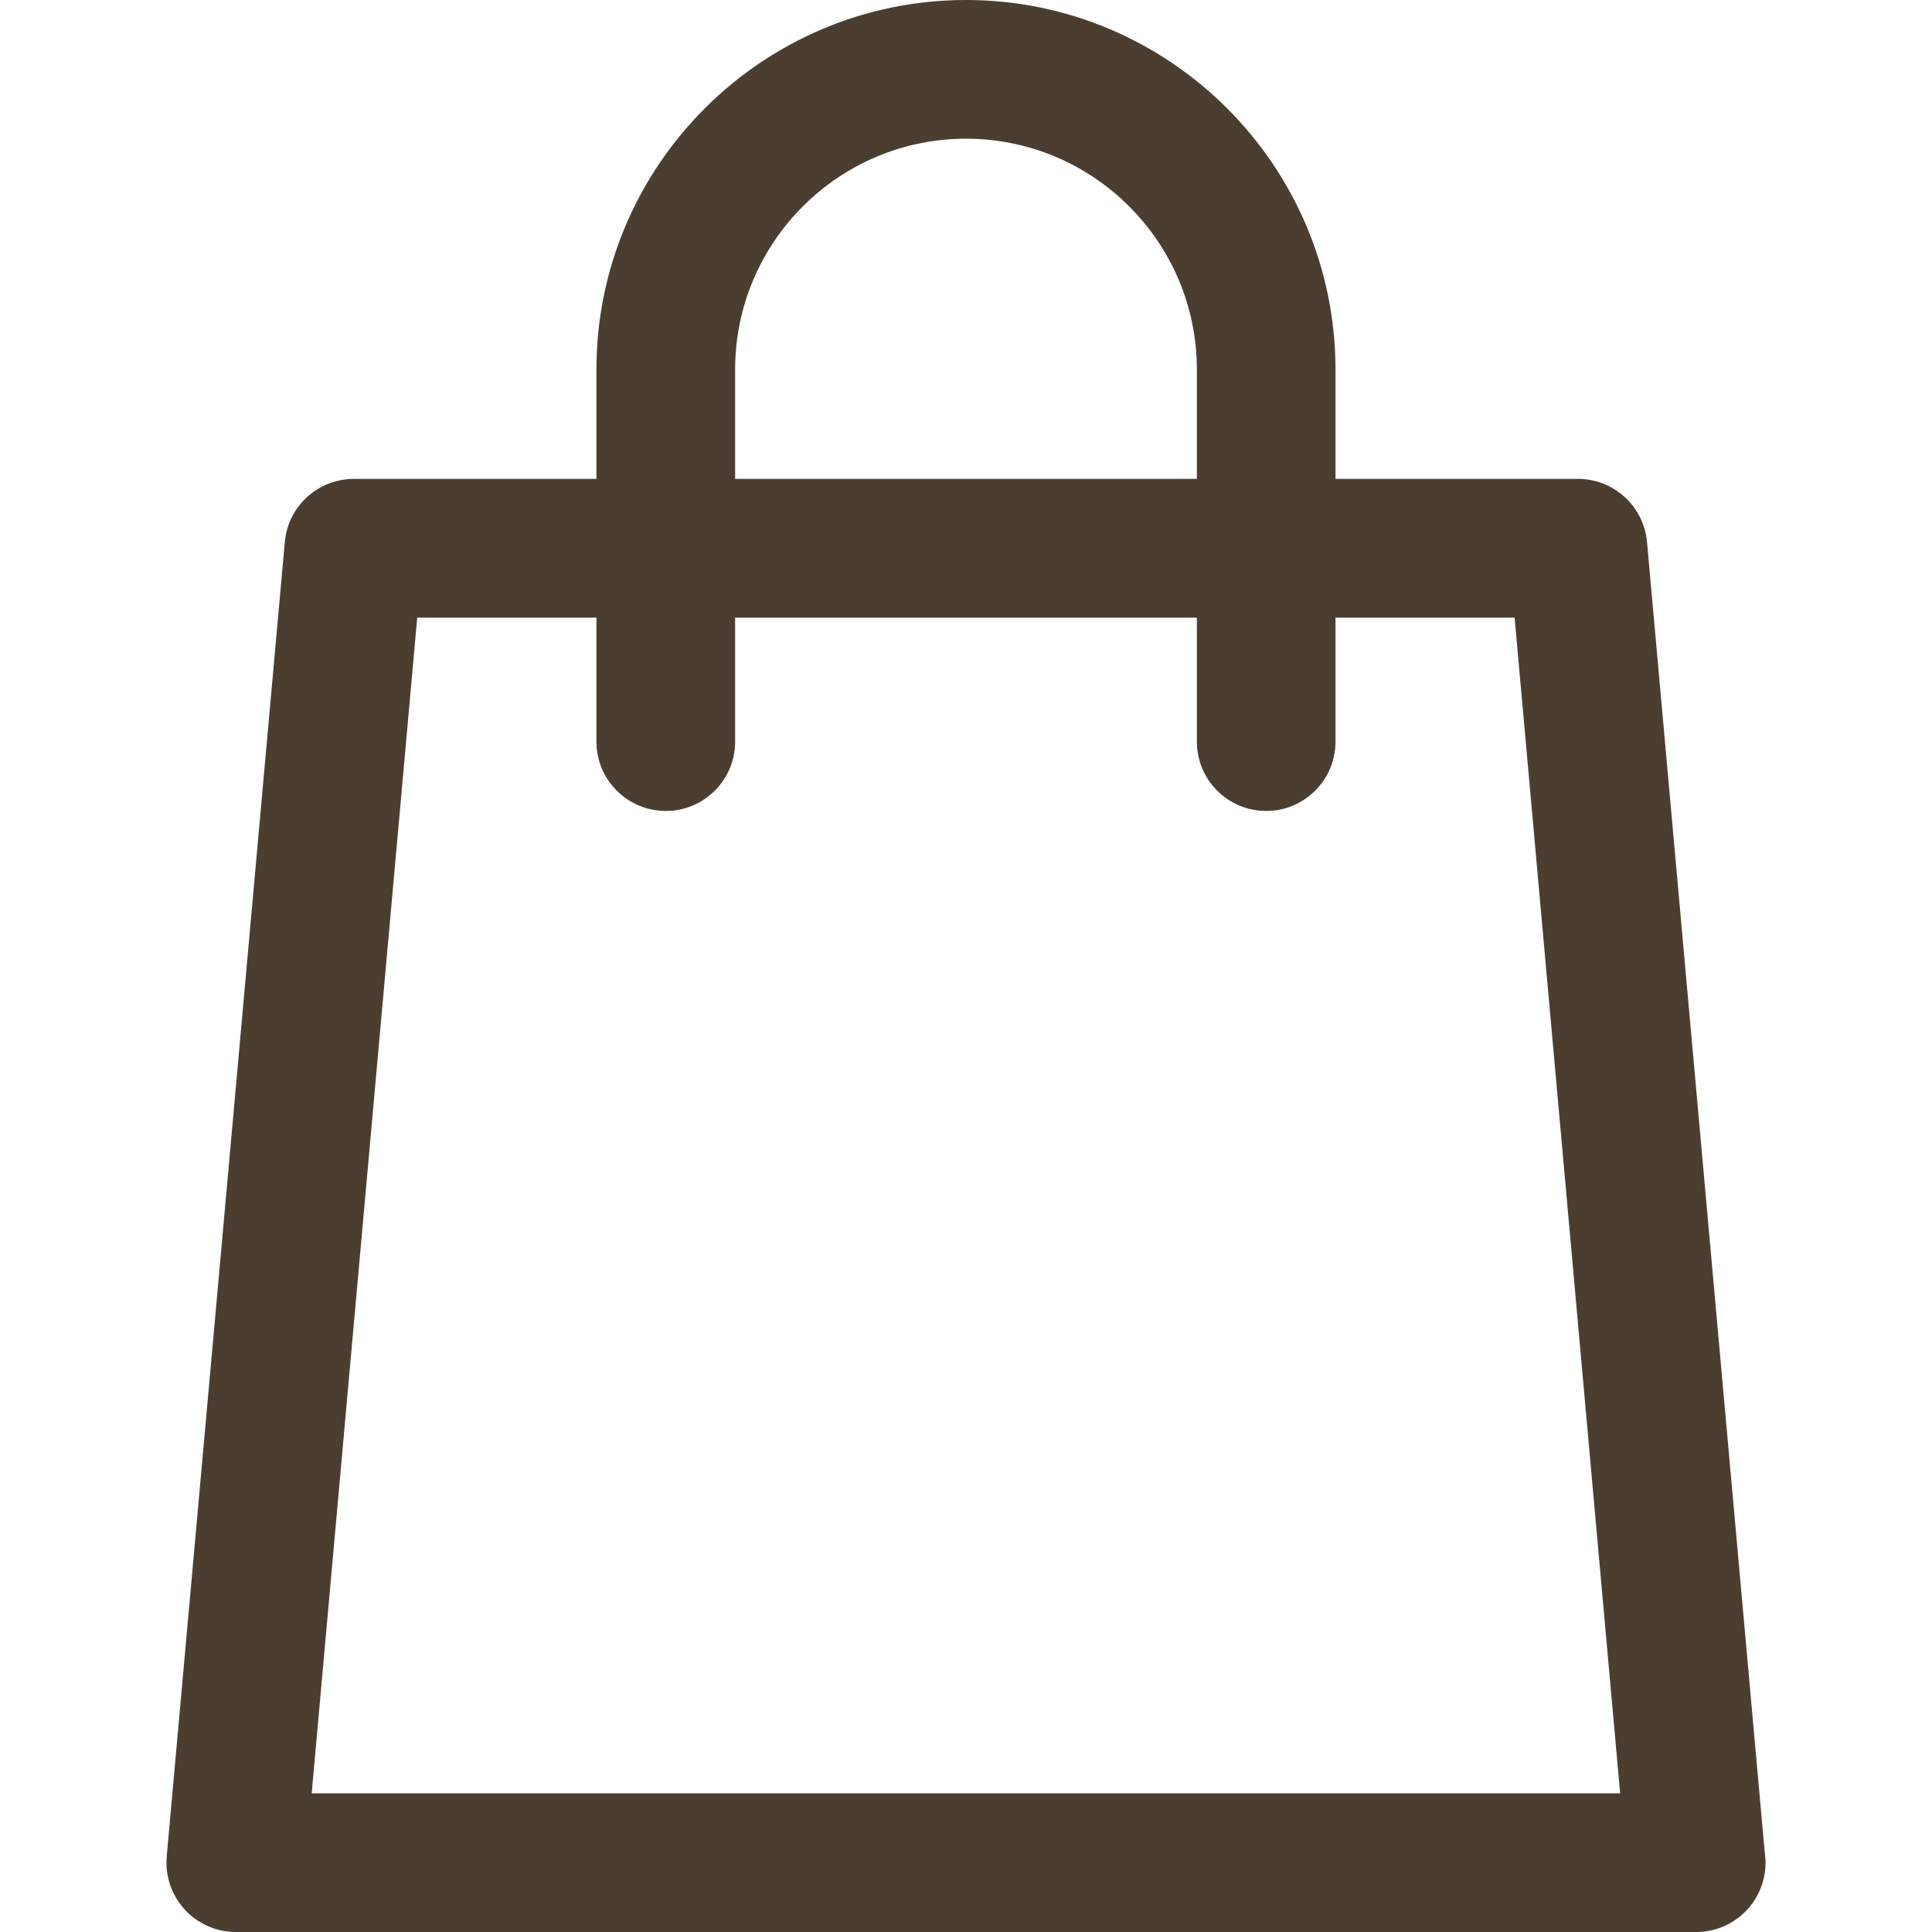 <svg width="24" height="24" viewBox="0 0 24 24" fill="none" xmlns="http://www.w3.org/2000/svg">
<path d="M21.921 22.997L20.46 6.734C20.42 6.289 20.048 5.949 19.602 5.949H16.59V4.591C16.59 2.06 14.531 0 12 0C9.468 0 7.409 2.06 7.409 4.591V5.949H4.396C3.95 5.949 3.577 6.289 3.538 6.734L2.071 23.061C2.05 23.302 2.13 23.541 2.294 23.72C2.457 23.898 2.688 24 2.929 24H21.068C21.069 24 21.07 24 21.071 24C21.547 24 21.932 23.614 21.932 23.139C21.932 23.091 21.928 23.043 21.921 22.997ZM9.132 4.591C9.132 3.009 10.419 1.723 12 1.723C13.581 1.723 14.868 3.009 14.868 4.591V5.949H9.132V4.591ZM3.872 22.277L5.183 7.672H7.409V9.213C7.409 9.688 7.795 10.074 8.271 10.074C8.747 10.074 9.132 9.688 9.132 9.213V7.672H14.868V9.213C14.868 9.688 15.253 10.074 15.729 10.074C16.205 10.074 16.59 9.688 16.59 9.213V7.672H18.815L20.126 22.277H3.872Z" fill="#4B3E31"/>
</svg>
